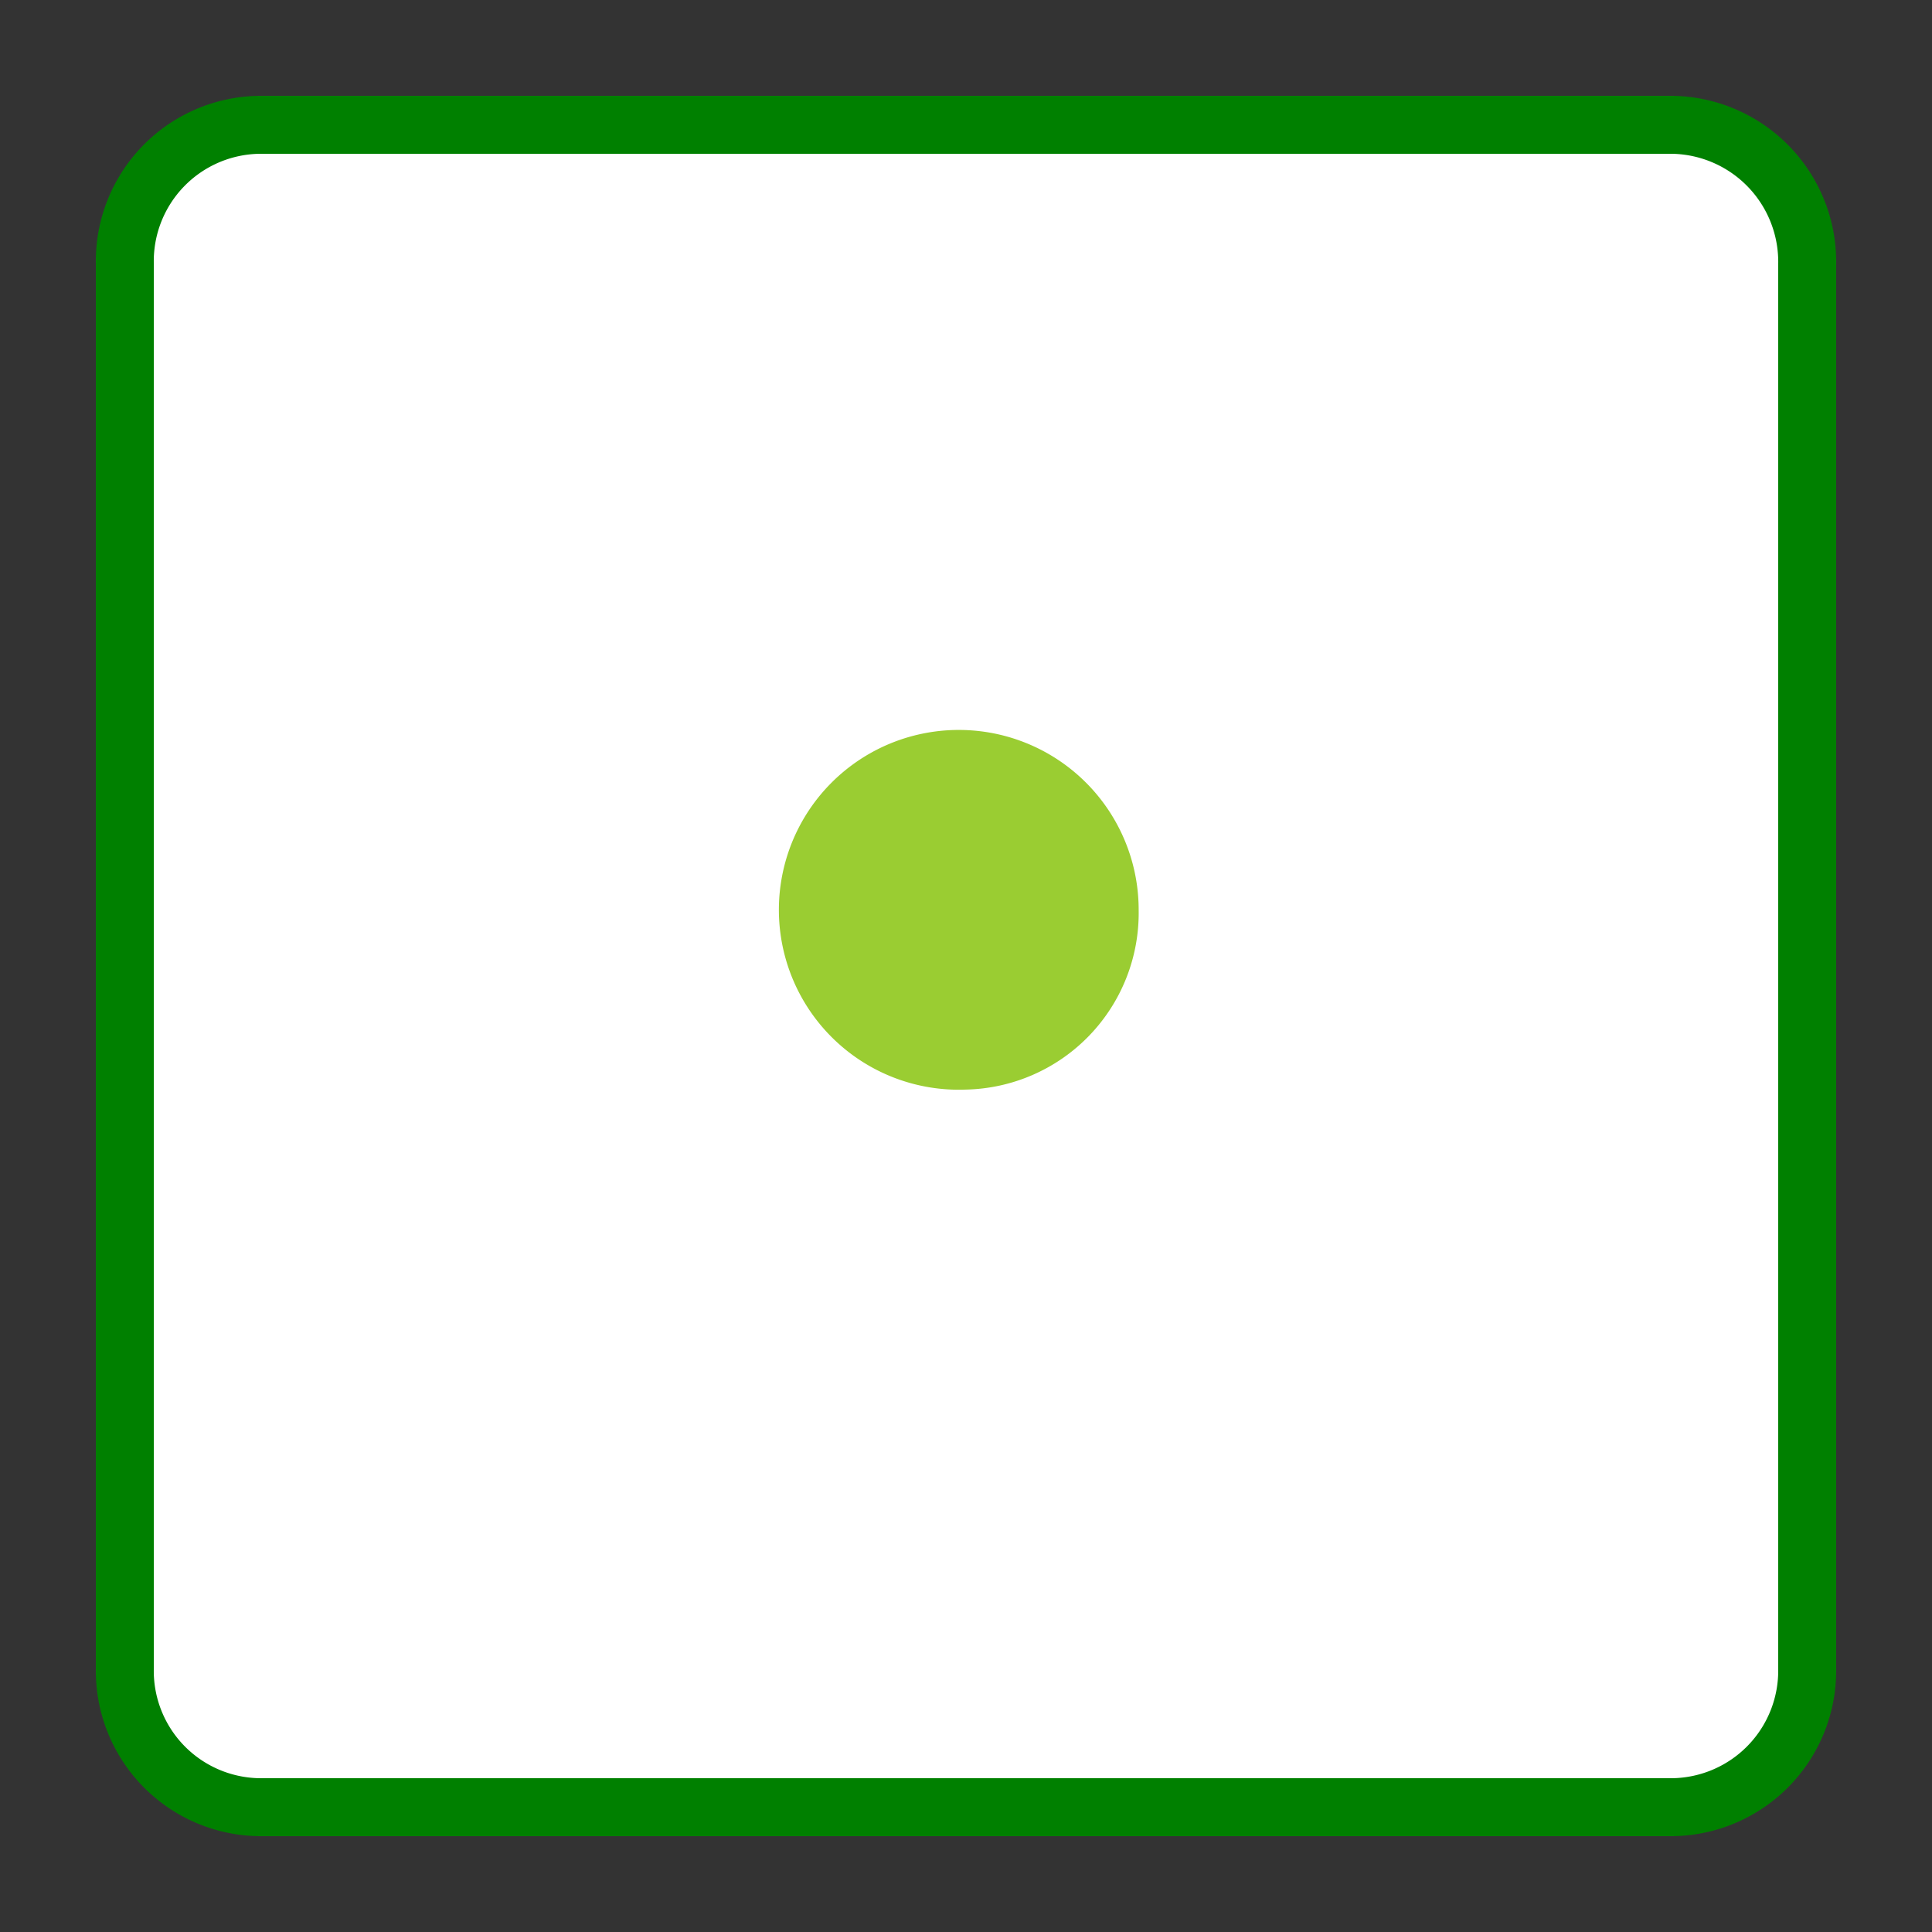 <svg id="Layer_1" data-name="Layer 1" xmlns="http://www.w3.org/2000/svg" width="100" height="100" viewBox="0 0 100 100">
  <rect x="0" y="0" width="100" height="100" fill="#333333" stroke="none"/>
  <title>dice</title>
  <g>
    <path d="M86.612,6.461H13.382a7.058,7.058,0,0,0-6.921,7.187V86.355A7.055,7.055,0,0,0,13.379,93.539H86.611a7.065,7.065,0,0,0,6.928-7.194V13.712A7.096,7.096,0,0,0,86.612,6.461Z" style="fill: #fff;stroke: green;stroke-miterlimit: 10;stroke-width: 3px"/>
    <path d="M49.981,56.397A9.311,9.311,0,1,1,58.937,47.103,9.139,9.139,0,0,1,49.981,56.397Z" style="fill: yellowgreen"/>
  </g>
</svg>
